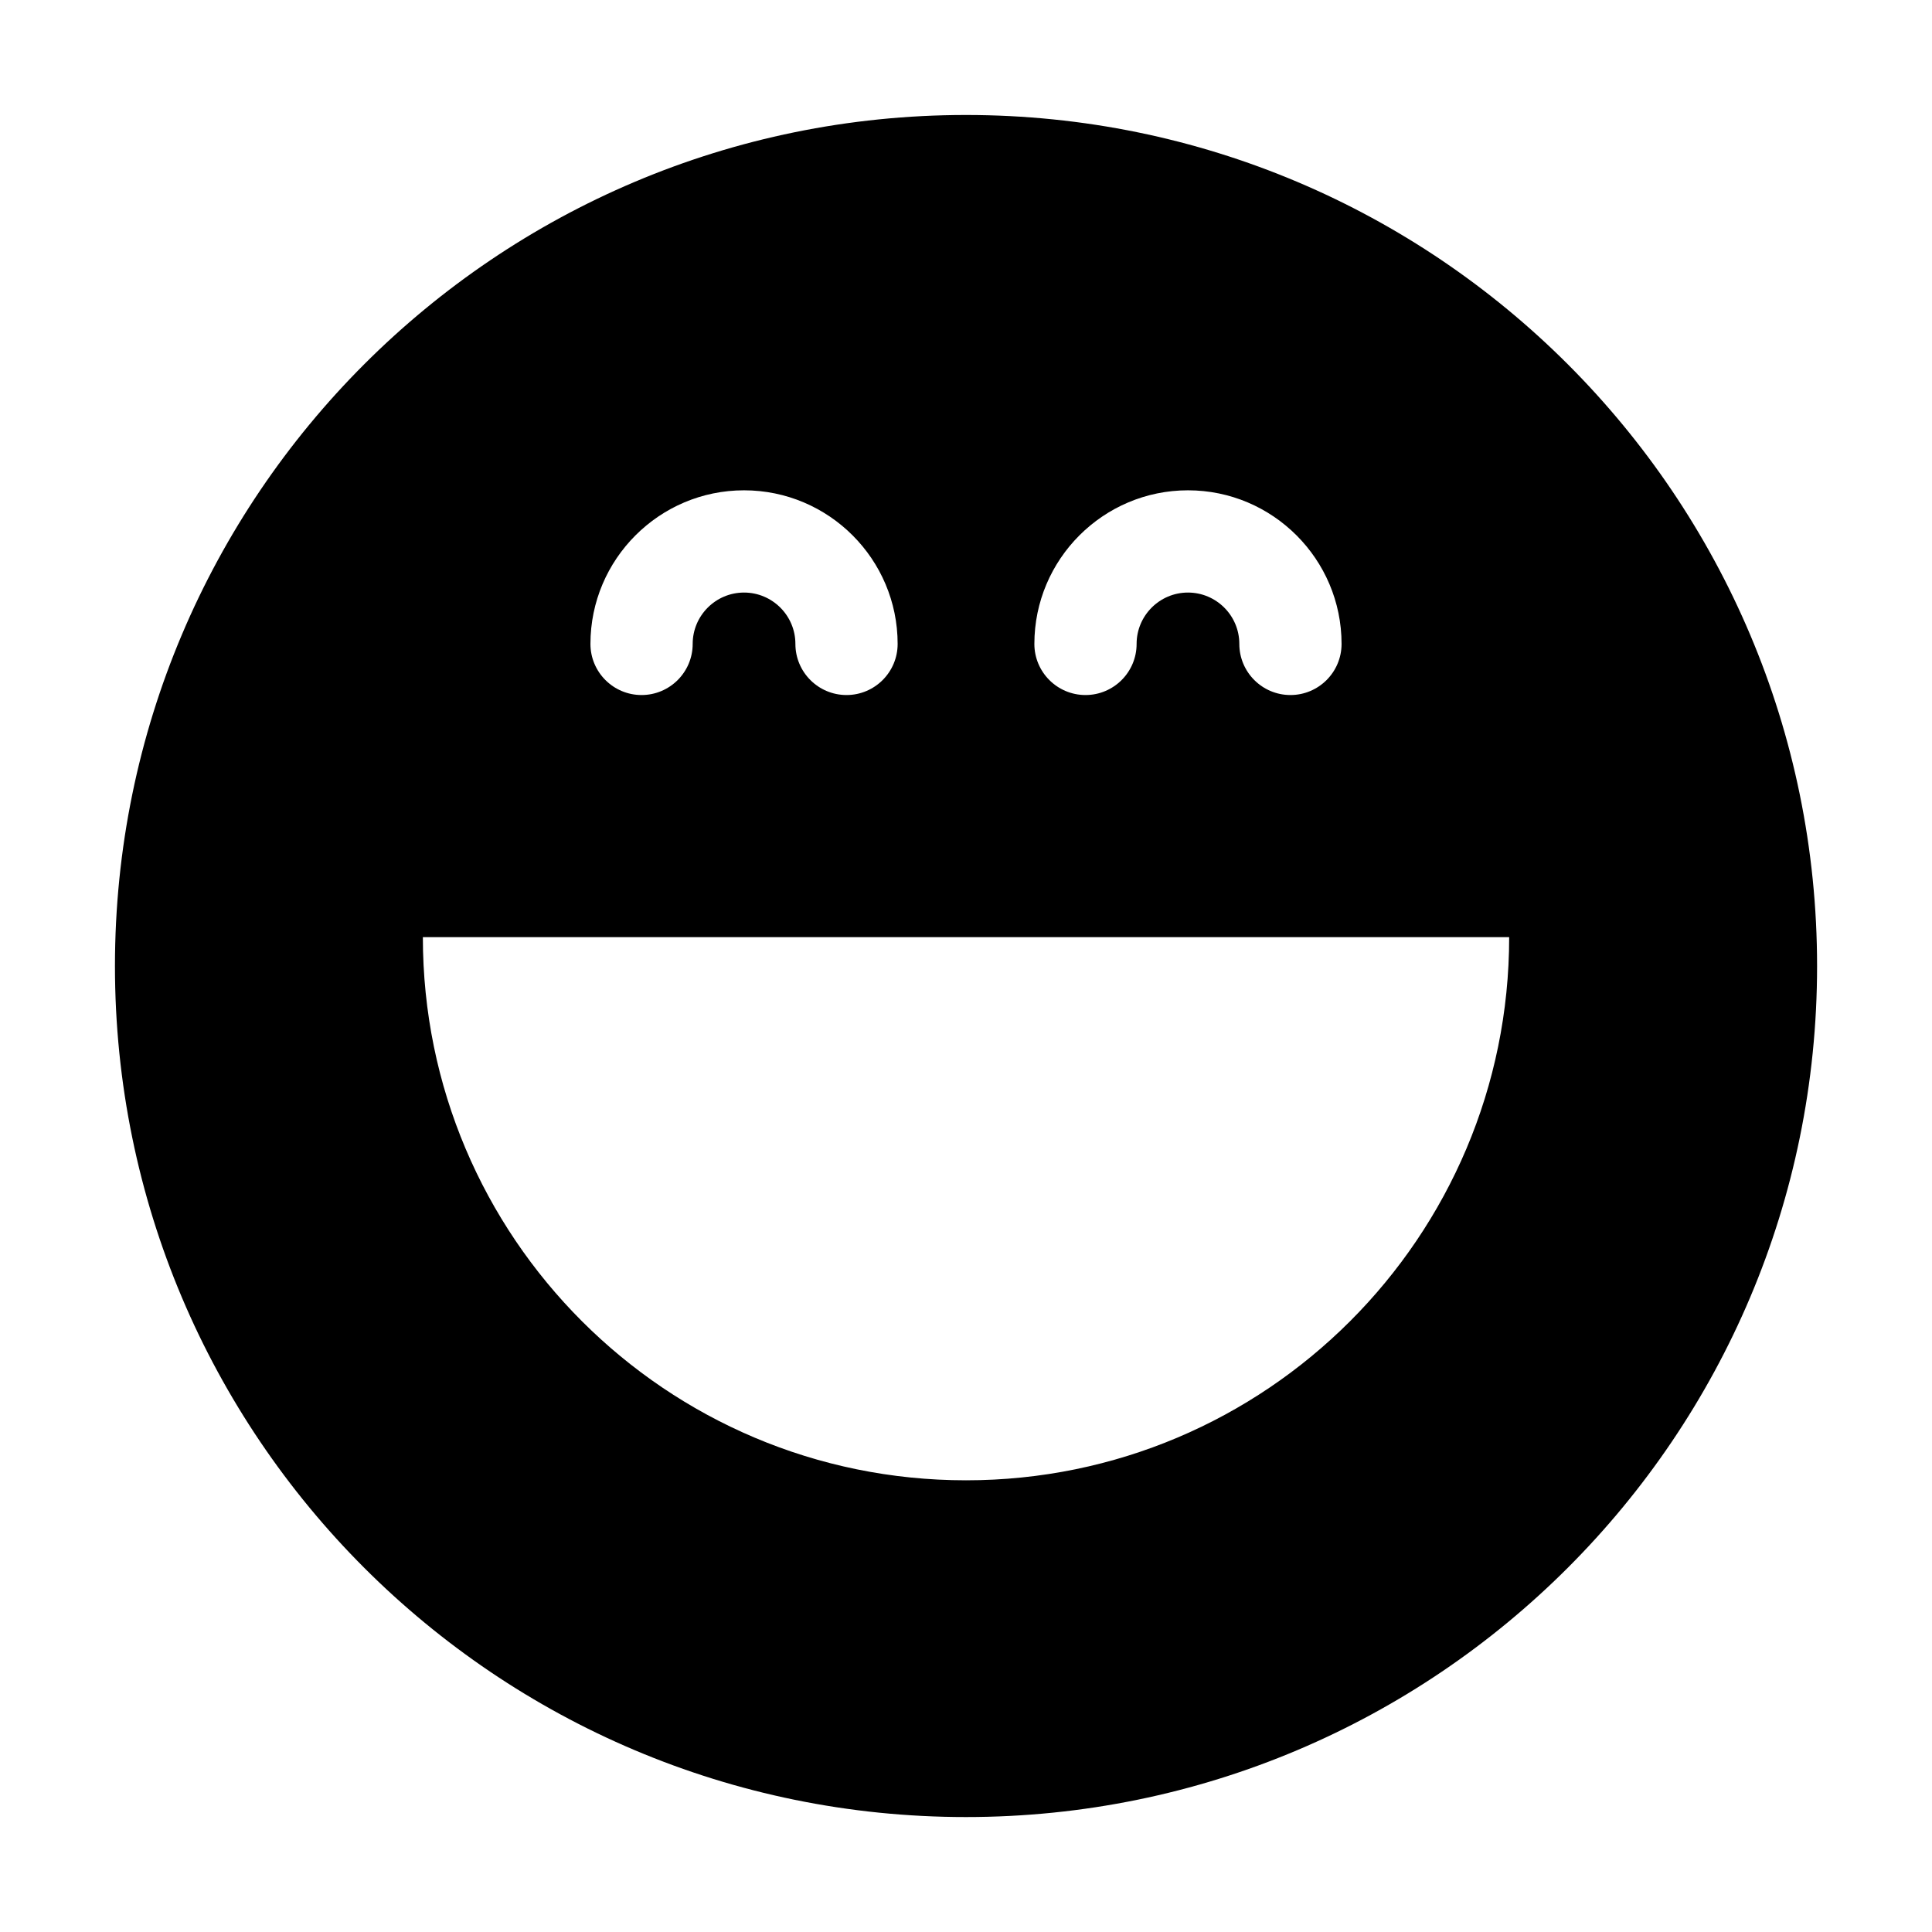 <?xml version="1.0" encoding="utf-8"?>
<!-- Generator: Adobe Illustrator 15.1.0, SVG Export Plug-In . SVG Version: 6.00 Build 0)  -->
<!DOCTYPE svg PUBLIC "-//W3C//DTD SVG 1.1//EN" "http://www.w3.org/Graphics/SVG/1.1/DTD/svg11.dtd">
<svg version="1.1" id="Layer_1" xmlns="http://www.w3.org/2000/svg" xmlns:xlink="http://www.w3.org/1999/xlink" x="0px" y="0px"
	 width="56.69px" height="56.69px" viewBox="0 0 56.69 56.69" enable-background="new 0 0 56.69 56.69" xml:space="preserve">
<g>
	<path d="M28.344,3.374c-13.791,0-24.971,11.181-24.971,24.972c0,13.792,11.18,24.971,24.971,24.971
		c13.792,0,24.974-11.18,24.974-24.971C53.317,14.554,42.136,3.374,28.344,3.374z M34.858,14.387c2.485,0,4.507,2.022,4.507,4.507
		c0,0.828-0.672,1.5-1.5,1.5s-1.5-0.672-1.5-1.5c0-0.831-0.676-1.507-1.507-1.507s-1.507,0.676-1.507,1.507
		c0,0.828-0.672,1.5-1.5,1.5s-1.5-0.672-1.5-1.5C30.352,16.41,32.373,14.387,34.858,14.387z M21.832,14.387
		c2.485,0,4.507,2.022,4.507,4.507c0,0.828-0.672,1.5-1.5,1.5s-1.5-0.672-1.5-1.5c0-0.831-0.676-1.507-1.507-1.507
		s-1.507,0.676-1.507,1.507c0,0.828-0.672,1.5-1.5,1.5s-1.5-0.672-1.5-1.5C17.325,16.41,19.347,14.387,21.832,14.387z
		 M28.346,43.436c-8.803,0-15.938-7.135-15.938-15.937h31.875C44.283,36.301,37.146,43.436,28.346,43.436z"/>
</g>
</svg>
